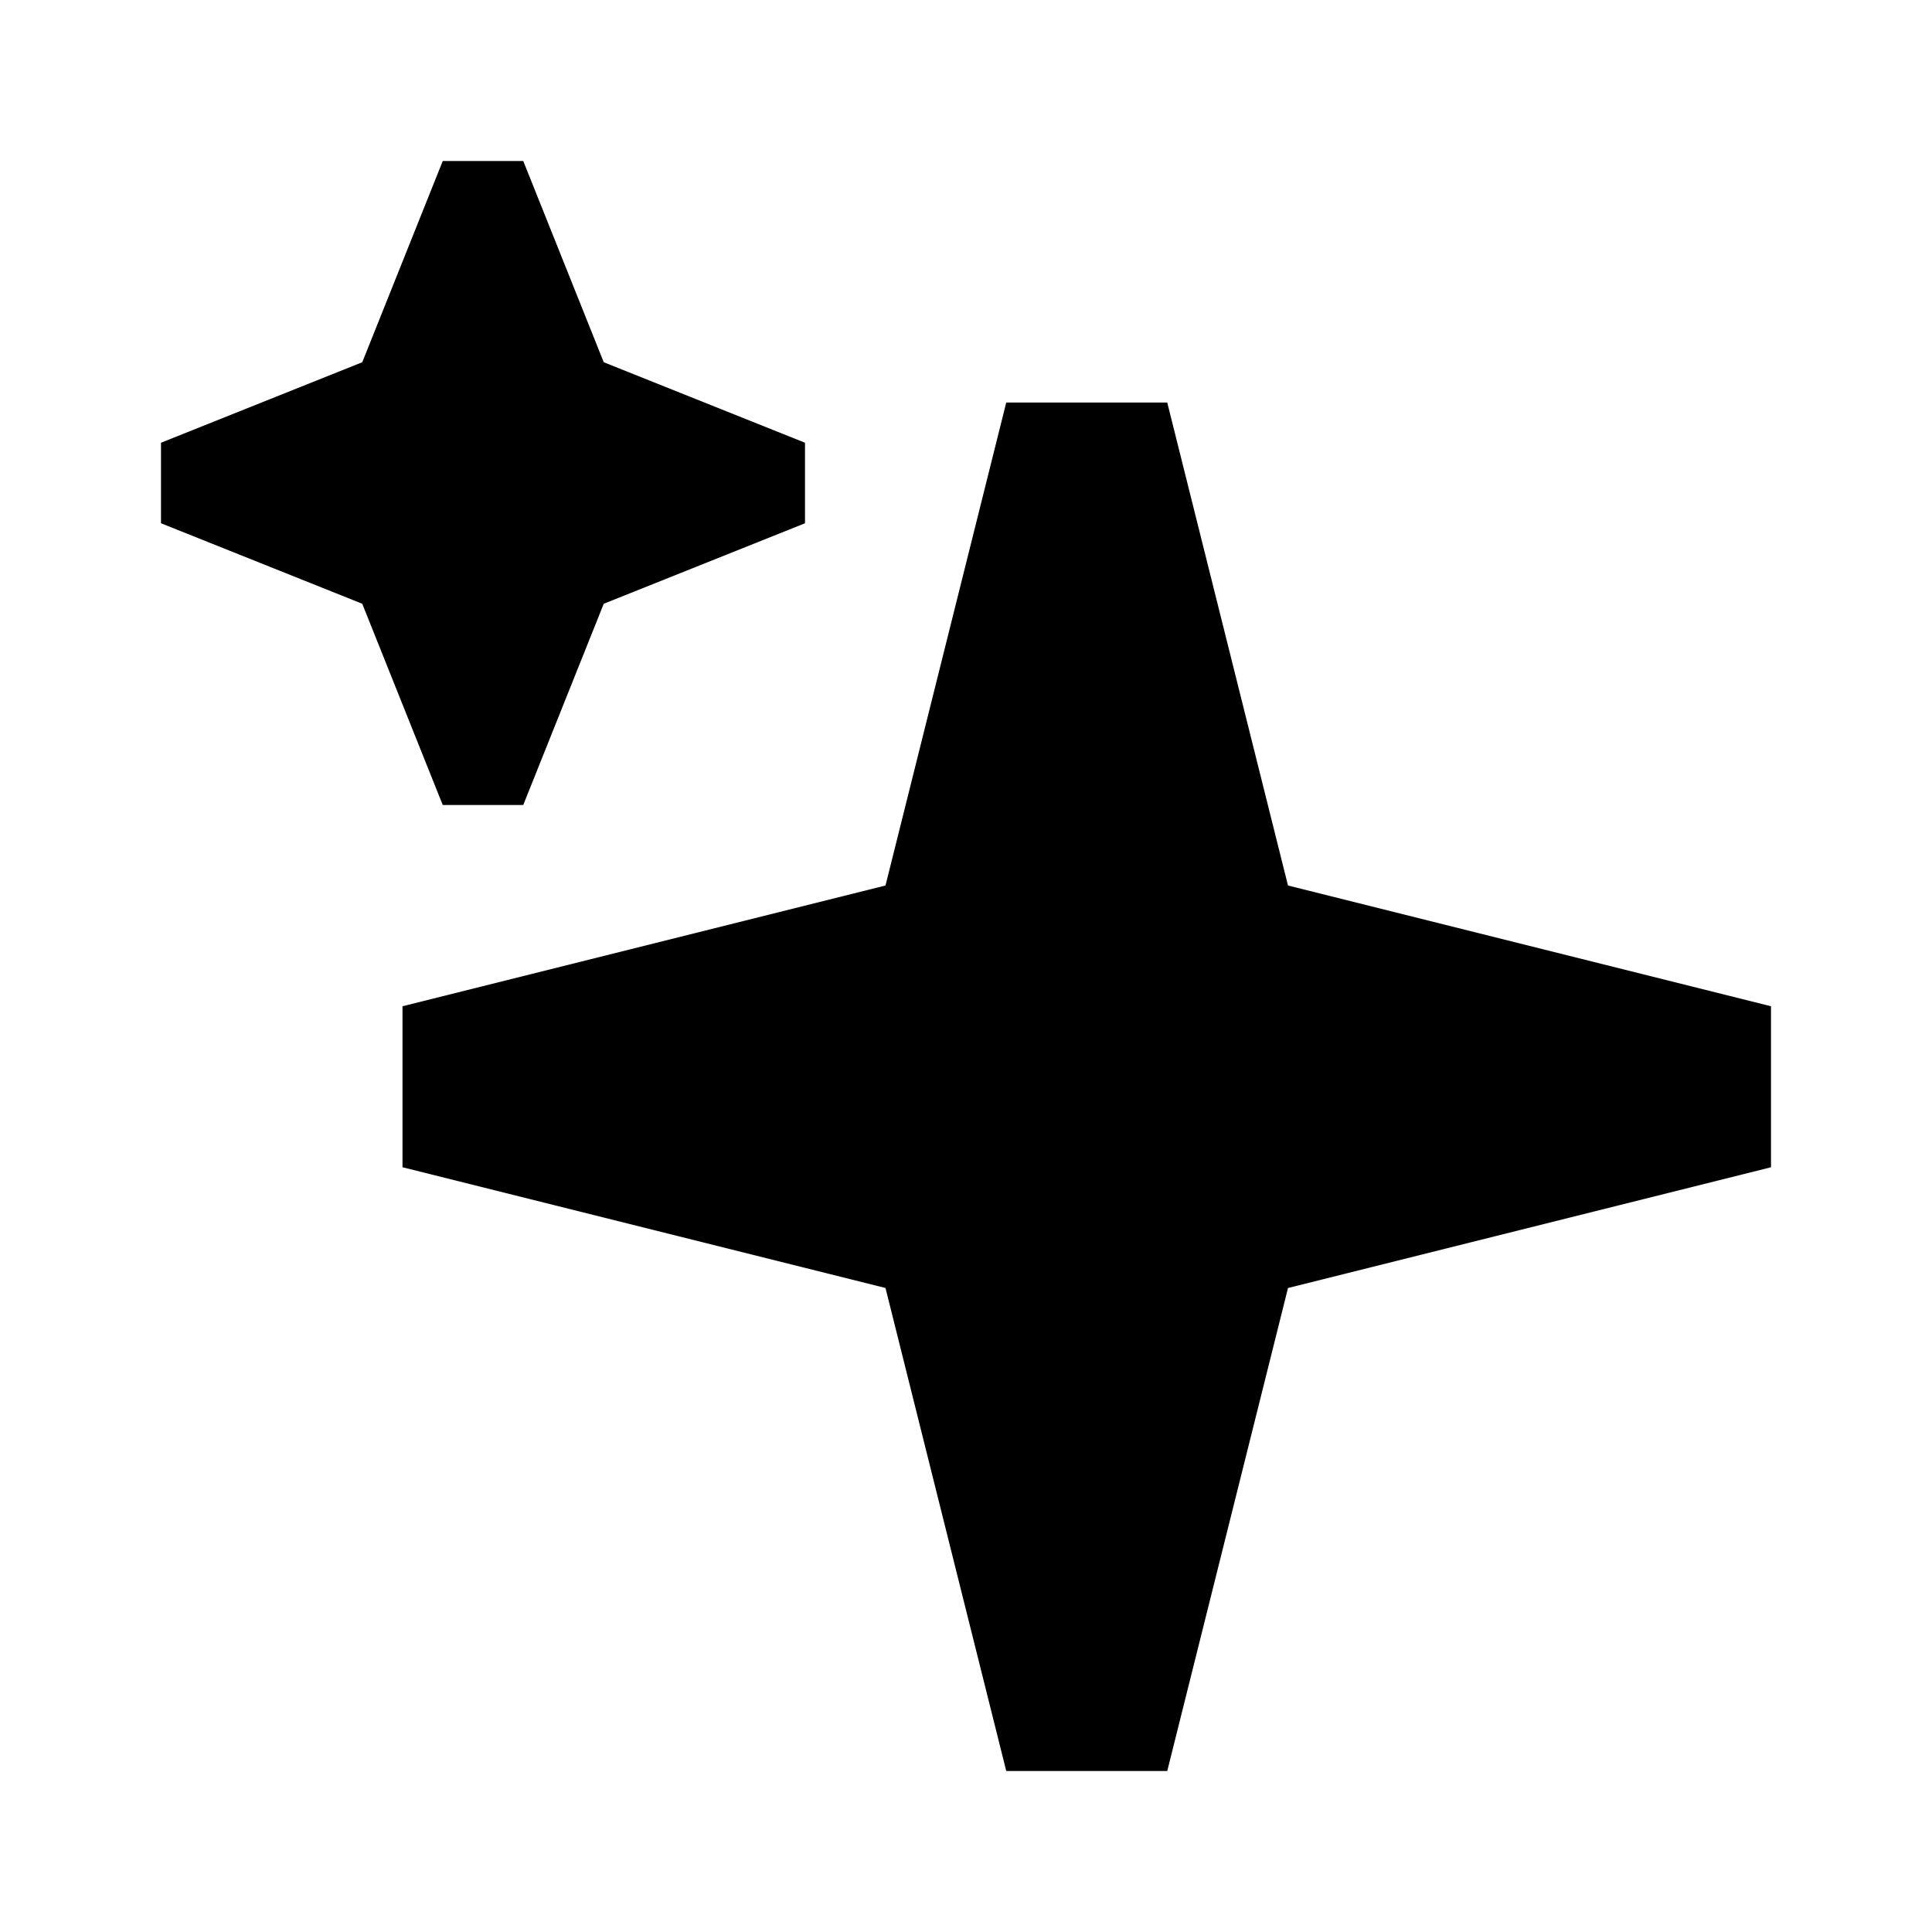 <svg xmlns="http://www.w3.org/2000/svg" viewBox="0 0 24 24"><path d="M22 14.5 16 16l-1.5 6h-2L11 16l-6-1.5v-2l6-1.5 1.5-6h2l1.5 6 6 1.5v2Zm-12-9-2.5-1-1-2.5h-1l-1 2.5-2.5 1v1l2.5 1 1 2.5h1l1-2.5 2.5-1v-1Z"/></svg>